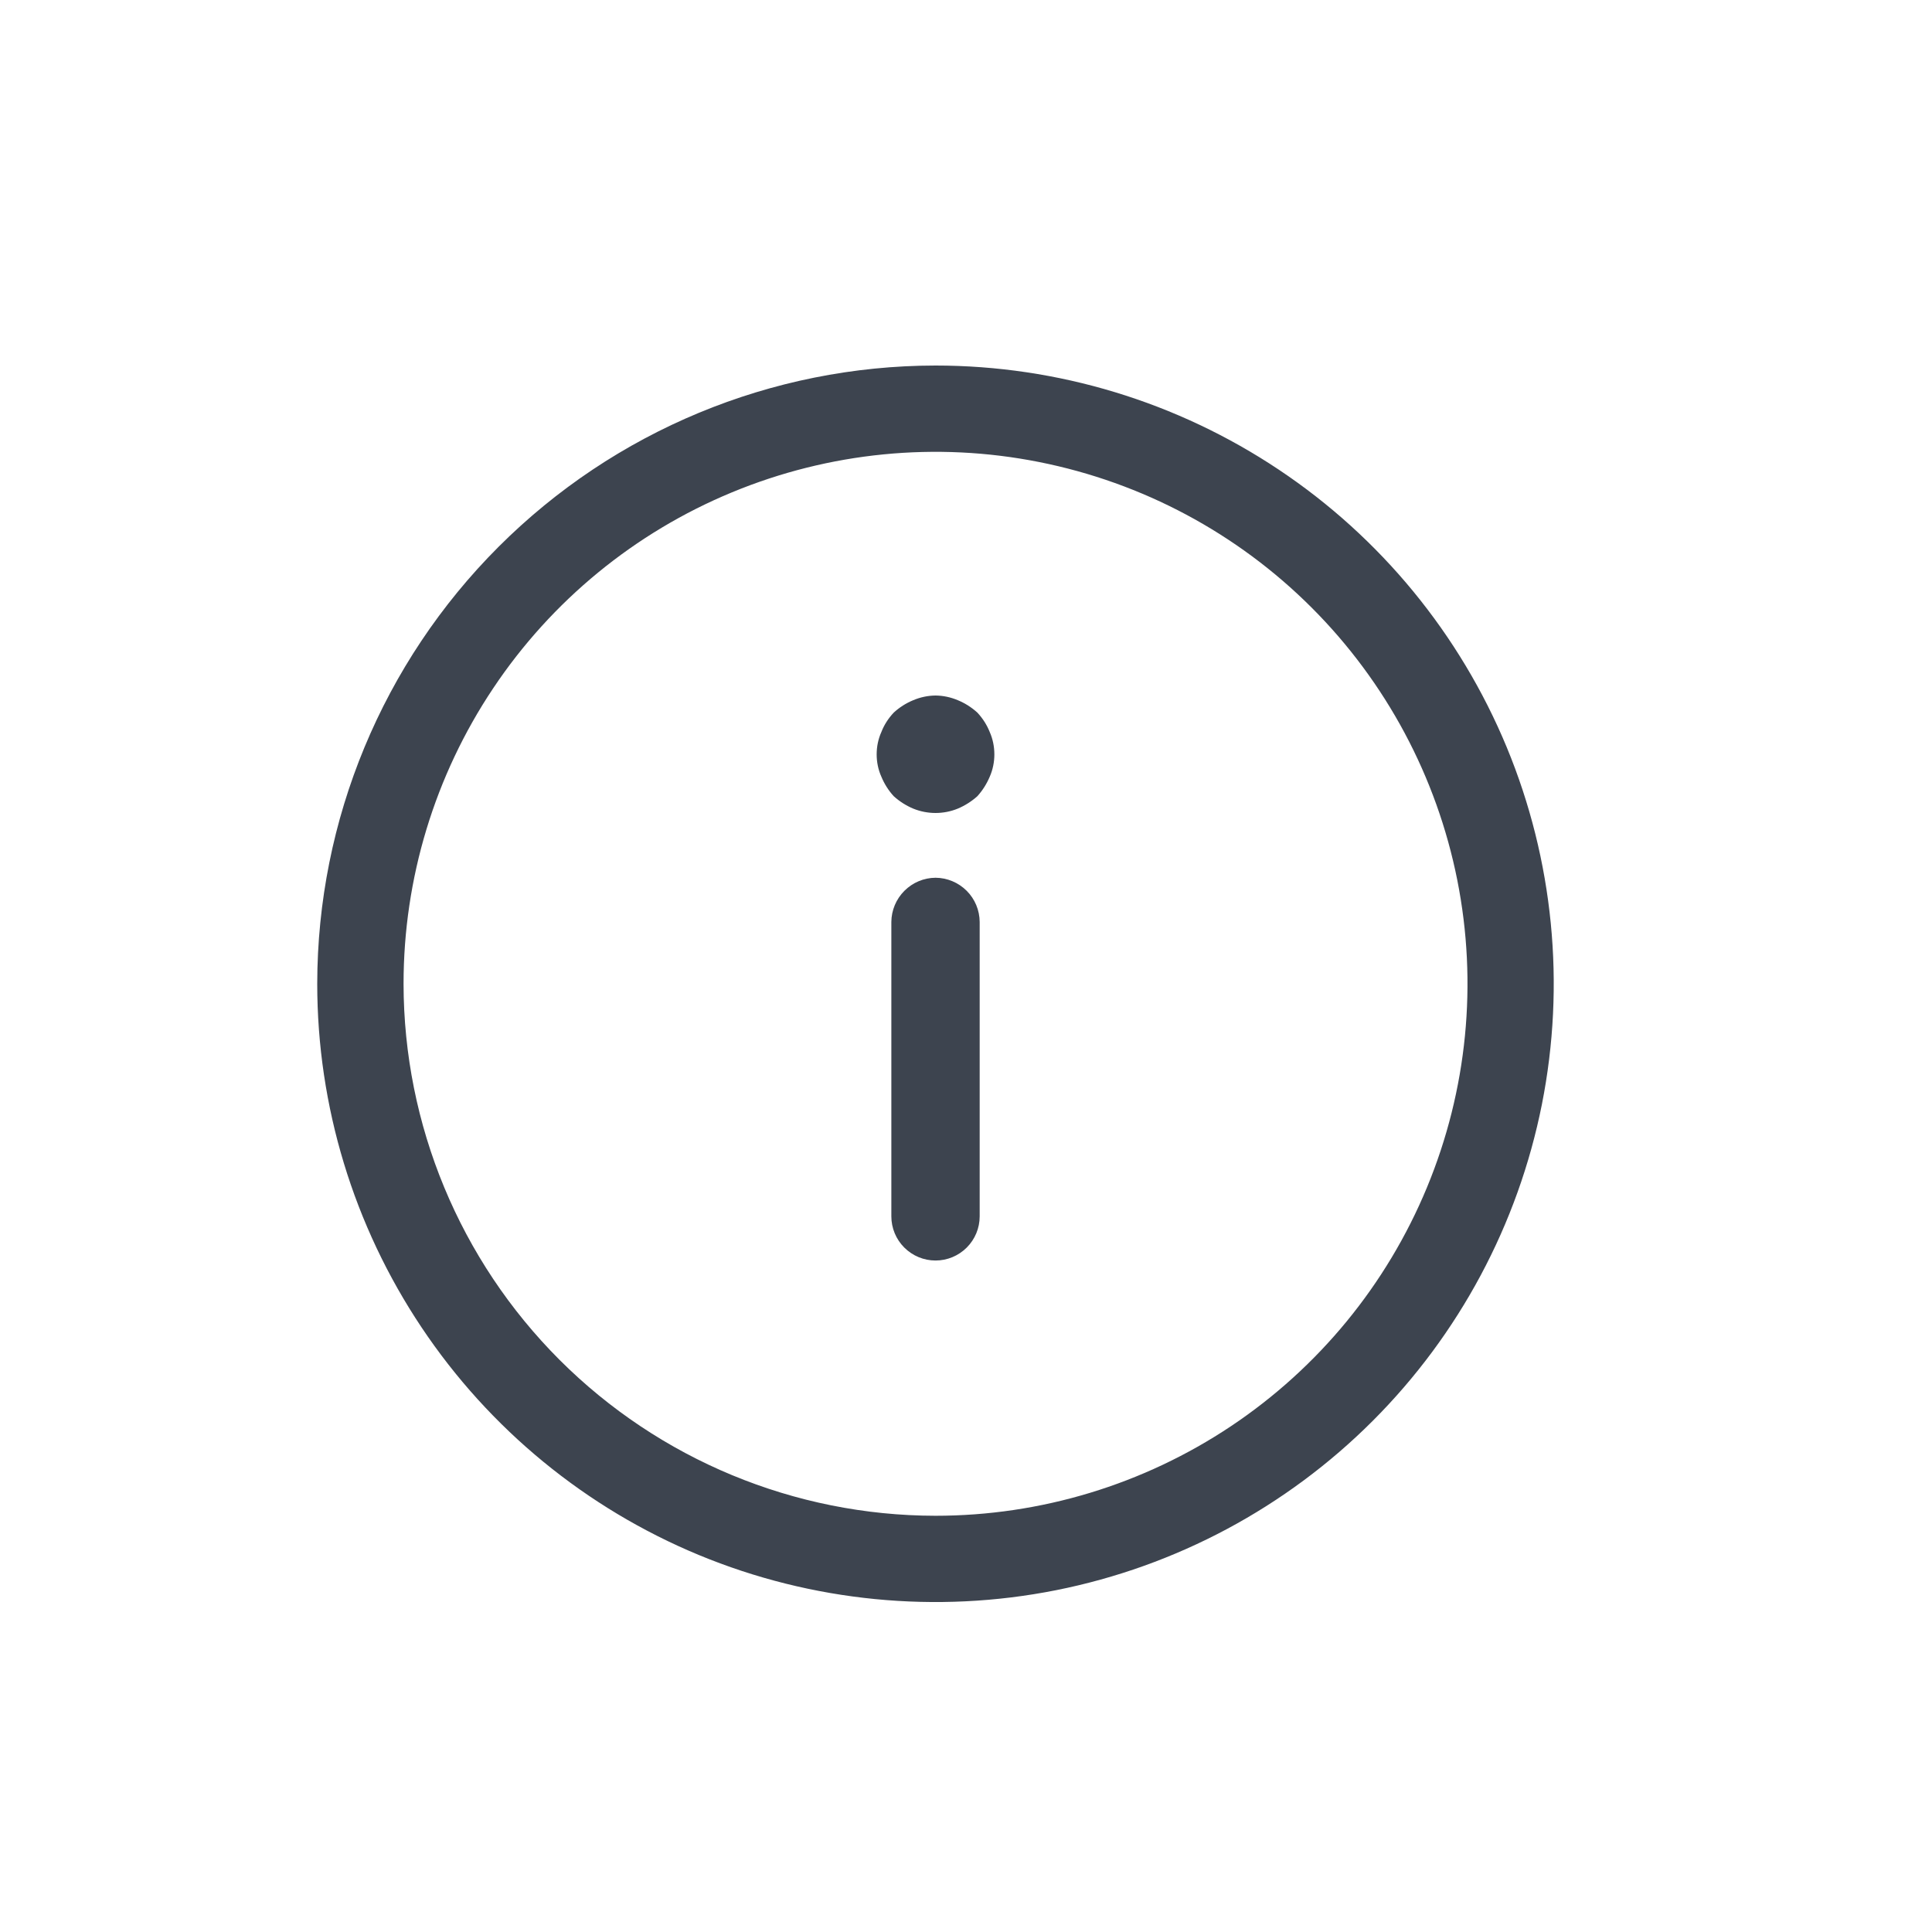 <svg width="25" height="25" viewBox="0 0 25 25" fill="none" xmlns="http://www.w3.org/2000/svg">
<path d="M12.105 4.73C13.688 4.73 15.234 5.2 16.55 6.079C17.866 6.958 18.891 8.207 19.497 9.669C20.102 11.131 20.26 12.739 19.952 14.291C19.643 15.843 18.881 17.268 17.762 18.387C16.643 19.506 15.218 20.268 13.666 20.577C12.114 20.885 10.506 20.727 9.044 20.122C7.582 19.516 6.333 18.491 5.454 17.175C4.575 15.859 4.105 14.313 4.105 12.73C4.107 10.609 4.951 8.576 6.451 7.076C7.951 5.576 9.984 4.732 12.105 4.73ZM12.105 19.614C13.467 19.614 14.798 19.21 15.93 18.454C17.062 17.698 17.944 16.623 18.465 15.365C18.986 14.107 19.123 12.723 18.857 11.387C18.591 10.052 17.936 8.826 16.973 7.863C16.01 6.9 14.784 6.245 13.448 5.979C12.113 5.713 10.729 5.85 9.471 6.371C8.213 6.892 7.138 7.774 6.382 8.906C5.625 10.038 5.222 11.369 5.222 12.73C5.224 14.556 5.95 16.305 7.24 17.596C8.531 18.886 10.28 19.612 12.105 19.614Z" fill="#3D444F"/>
<path d="M12.106 11.358C12.257 11.359 12.402 11.42 12.509 11.527C12.616 11.634 12.676 11.779 12.677 11.93V15.739C12.677 15.891 12.617 16.036 12.51 16.143C12.402 16.251 12.257 16.311 12.106 16.311C11.954 16.311 11.809 16.251 11.701 16.143C11.594 16.036 11.534 15.891 11.534 15.739V11.93C11.535 11.779 11.596 11.634 11.703 11.527C11.81 11.42 11.954 11.359 12.106 11.358Z" fill="#3D444F"/>
<path d="M12.106 9C12.205 9.001 12.303 9.022 12.395 9.061C12.487 9.099 12.572 9.153 12.647 9.221C12.715 9.294 12.77 9.379 12.807 9.472C12.847 9.563 12.867 9.662 12.867 9.762C12.867 9.861 12.847 9.96 12.807 10.051C12.768 10.143 12.714 10.229 12.647 10.303C12.572 10.37 12.487 10.424 12.395 10.463C12.21 10.539 12.002 10.539 11.816 10.463C11.724 10.424 11.639 10.37 11.565 10.303C11.497 10.229 11.443 10.143 11.405 10.051C11.364 9.96 11.344 9.861 11.344 9.762C11.344 9.662 11.364 9.563 11.405 9.472C11.441 9.379 11.496 9.294 11.565 9.221C11.639 9.153 11.724 9.099 11.816 9.061C11.908 9.022 12.006 9.001 12.106 9Z" fill="#3D444F"/>
</svg>
